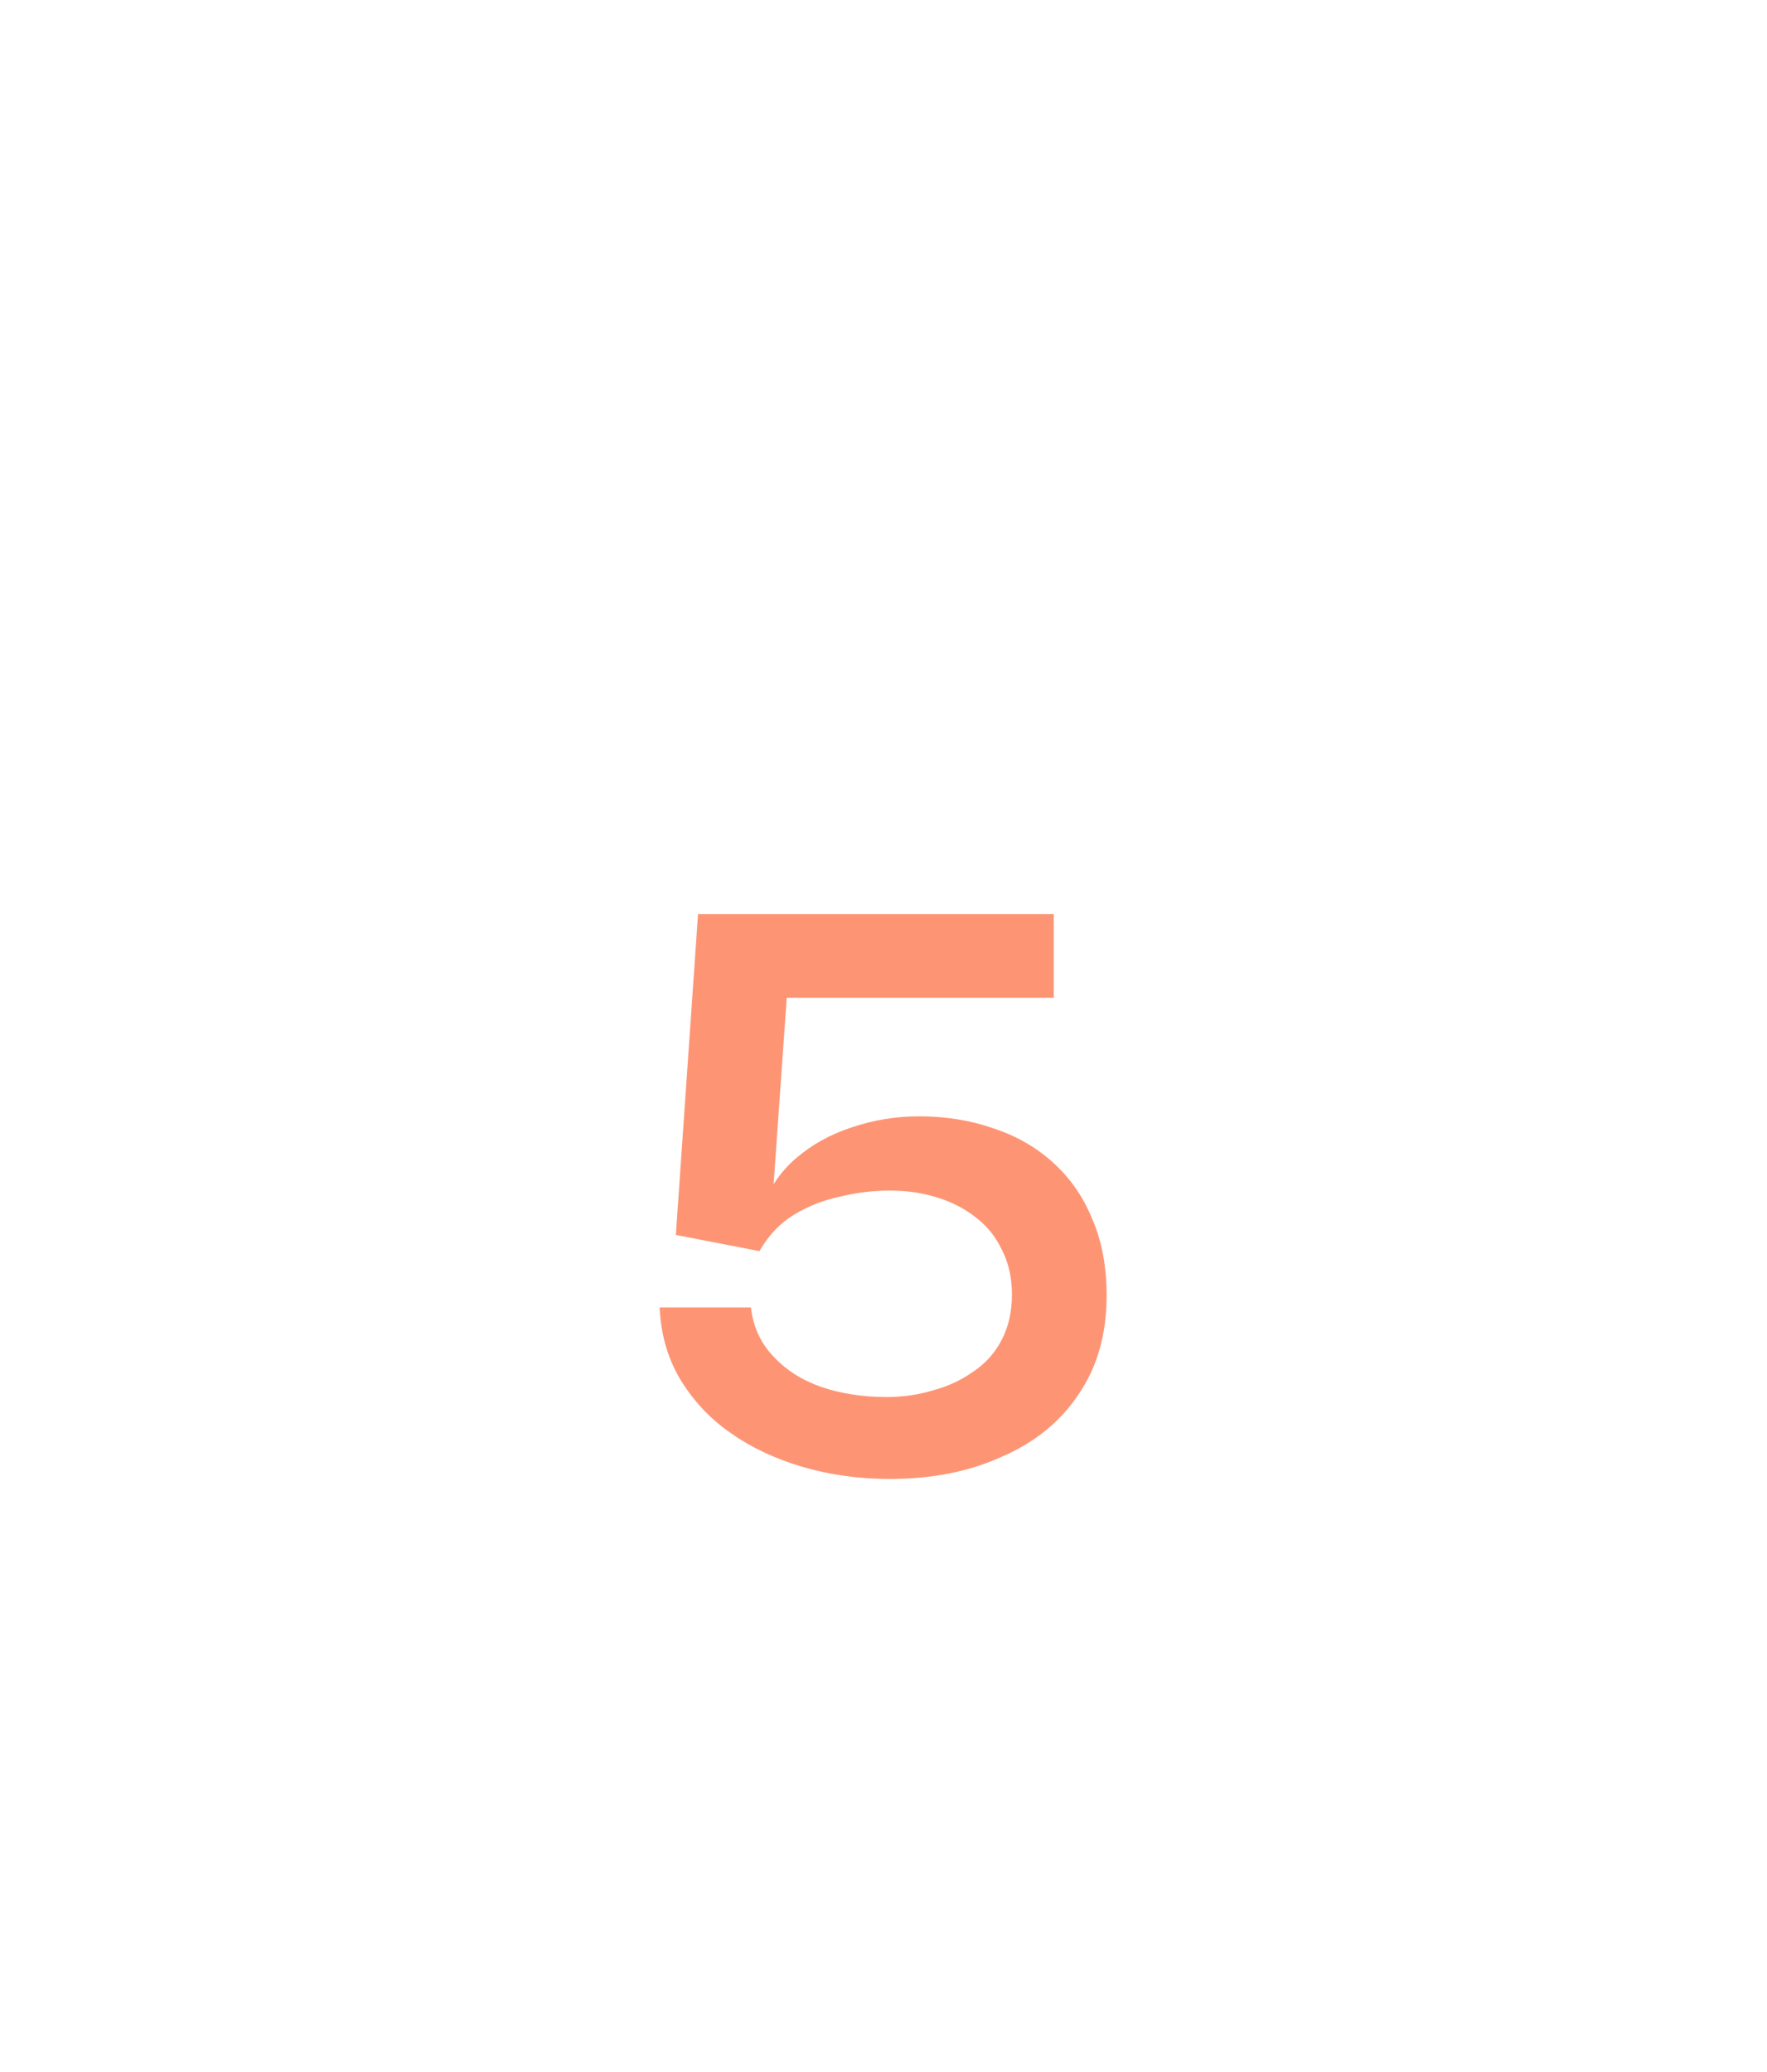<svg width="29" height="34" viewBox="0 0 29 34" fill="none" xmlns="http://www.w3.org/2000/svg">
<path d="M15.082 18.318C15.521 18.318 15.927 18.383 16.3 18.514C16.673 18.635 17 18.822 17.28 19.074C17.56 19.326 17.775 19.634 17.924 19.998C18.083 20.362 18.162 20.782 18.162 21.258C18.162 21.893 18.008 22.434 17.7 22.882C17.401 23.33 16.981 23.671 16.44 23.904C15.908 24.147 15.297 24.268 14.606 24.268C14.102 24.268 13.626 24.203 13.178 24.072C12.73 23.941 12.333 23.755 11.988 23.512C11.652 23.279 11.377 22.985 11.162 22.63C10.957 22.285 10.845 21.893 10.826 21.454H12.324C12.361 21.771 12.483 22.037 12.688 22.252C12.893 22.476 13.155 22.644 13.472 22.756C13.799 22.868 14.158 22.924 14.55 22.924C14.821 22.924 15.077 22.887 15.32 22.812C15.563 22.747 15.782 22.644 15.978 22.504C16.174 22.373 16.328 22.201 16.44 21.986C16.552 21.771 16.608 21.524 16.608 21.244C16.608 20.964 16.552 20.717 16.44 20.502C16.337 20.287 16.193 20.11 16.006 19.97C15.829 19.83 15.619 19.723 15.376 19.648C15.133 19.573 14.877 19.536 14.606 19.536C14.335 19.536 14.065 19.569 13.794 19.634C13.523 19.69 13.271 19.788 13.038 19.928C12.805 20.068 12.613 20.269 12.464 20.53L11.092 20.264L11.456 15H17.294V16.372H12.912L12.66 19.956L12.492 19.858C12.613 19.513 12.805 19.228 13.066 19.004C13.327 18.78 13.631 18.612 13.976 18.5C14.331 18.379 14.699 18.318 15.082 18.318Z" fill="#FD9575"/>
</svg>
